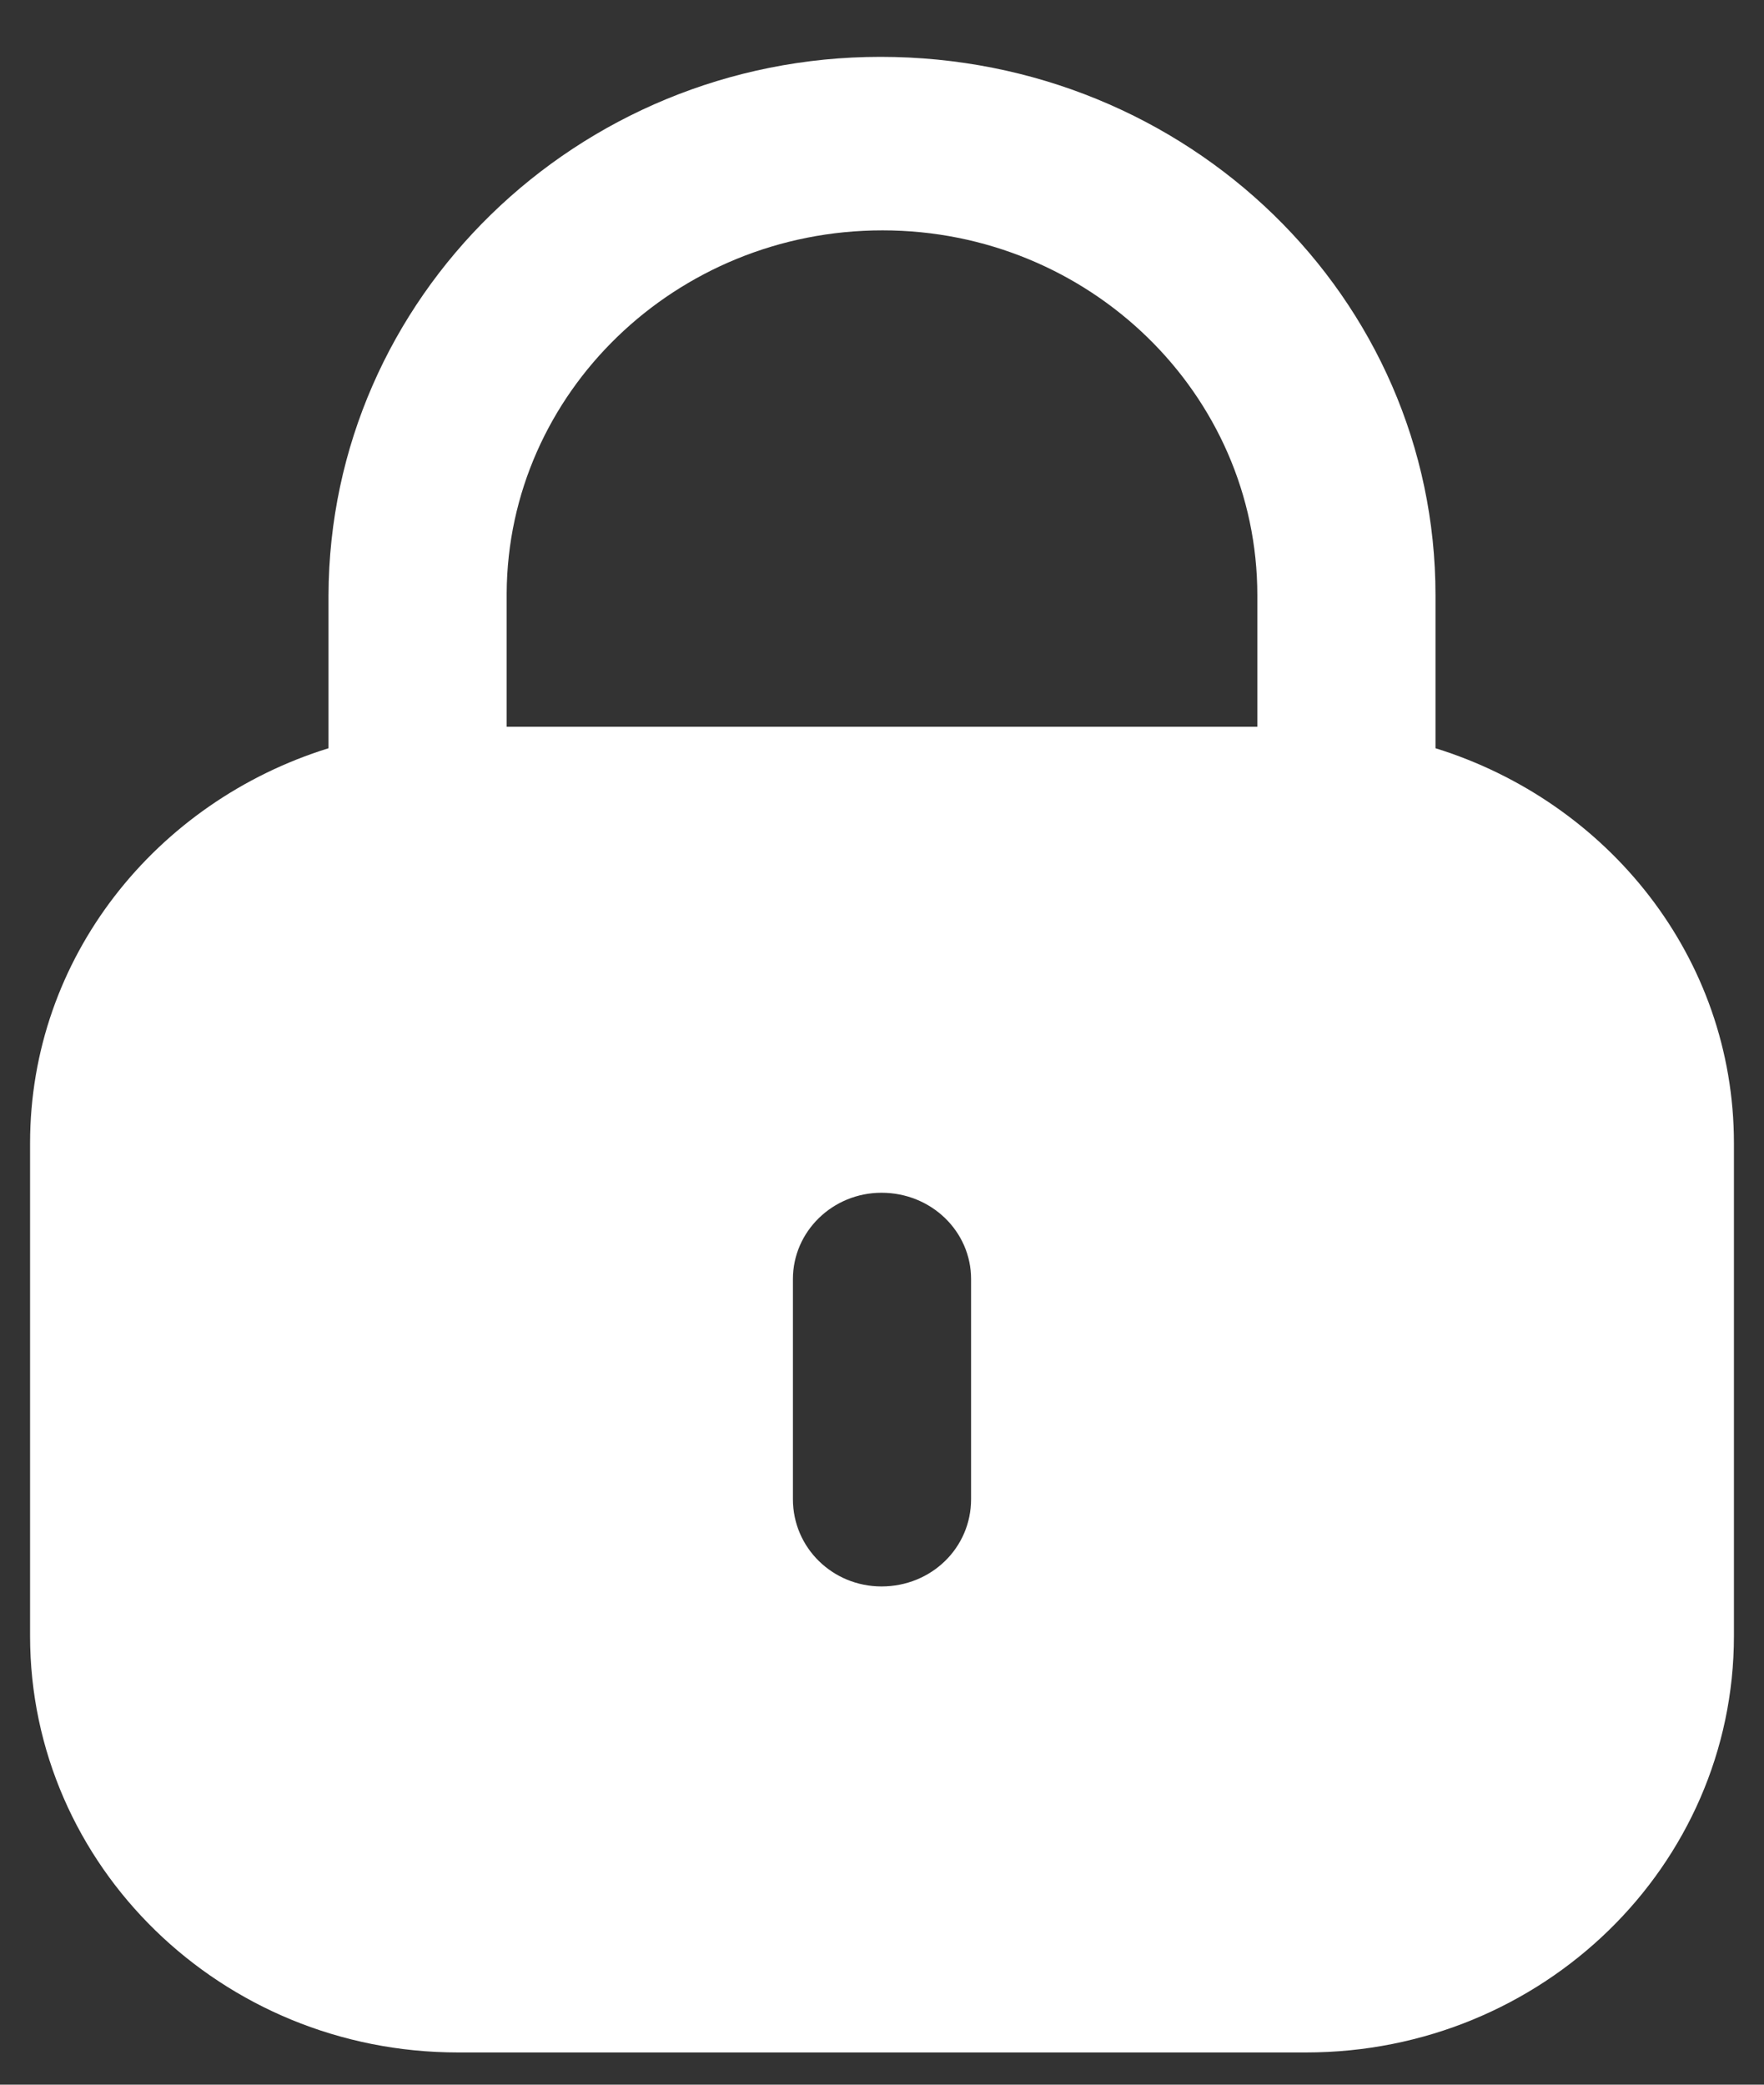 <svg width="22" height="26" viewBox="0 0 22 26" fill="none" xmlns="http://www.w3.org/2000/svg">
<rect x="0" y="0" width="22" height="26" fill="#333333" stroke="none"/>
<path fill-rule="evenodd" clip-rule="evenodd" d="M17.903 7.424V9.332C20.056 10.001 21.625 11.942 21.625 14.259V20.403C21.625 23.272 19.236 25.598 16.29 25.598H5.711C2.764 25.598 0.375 23.272 0.375 20.403V14.259C0.375 11.942 1.945 10.001 4.097 9.332V7.424C4.109 3.714 7.196 0.709 10.981 0.709C14.817 0.709 17.903 3.714 17.903 7.424ZM11.006 2.873C13.585 2.873 15.681 4.914 15.681 7.424V9.064H6.319V7.399C6.332 4.901 8.428 2.873 11.006 2.873ZM12.111 18.698C12.111 19.304 11.616 19.786 10.994 19.786C10.384 19.786 9.889 19.304 9.889 18.698V15.952C9.889 15.359 10.384 14.876 10.994 14.876C11.616 14.876 12.111 15.359 12.111 15.952V18.698Z" fill="white"/>
</svg>

